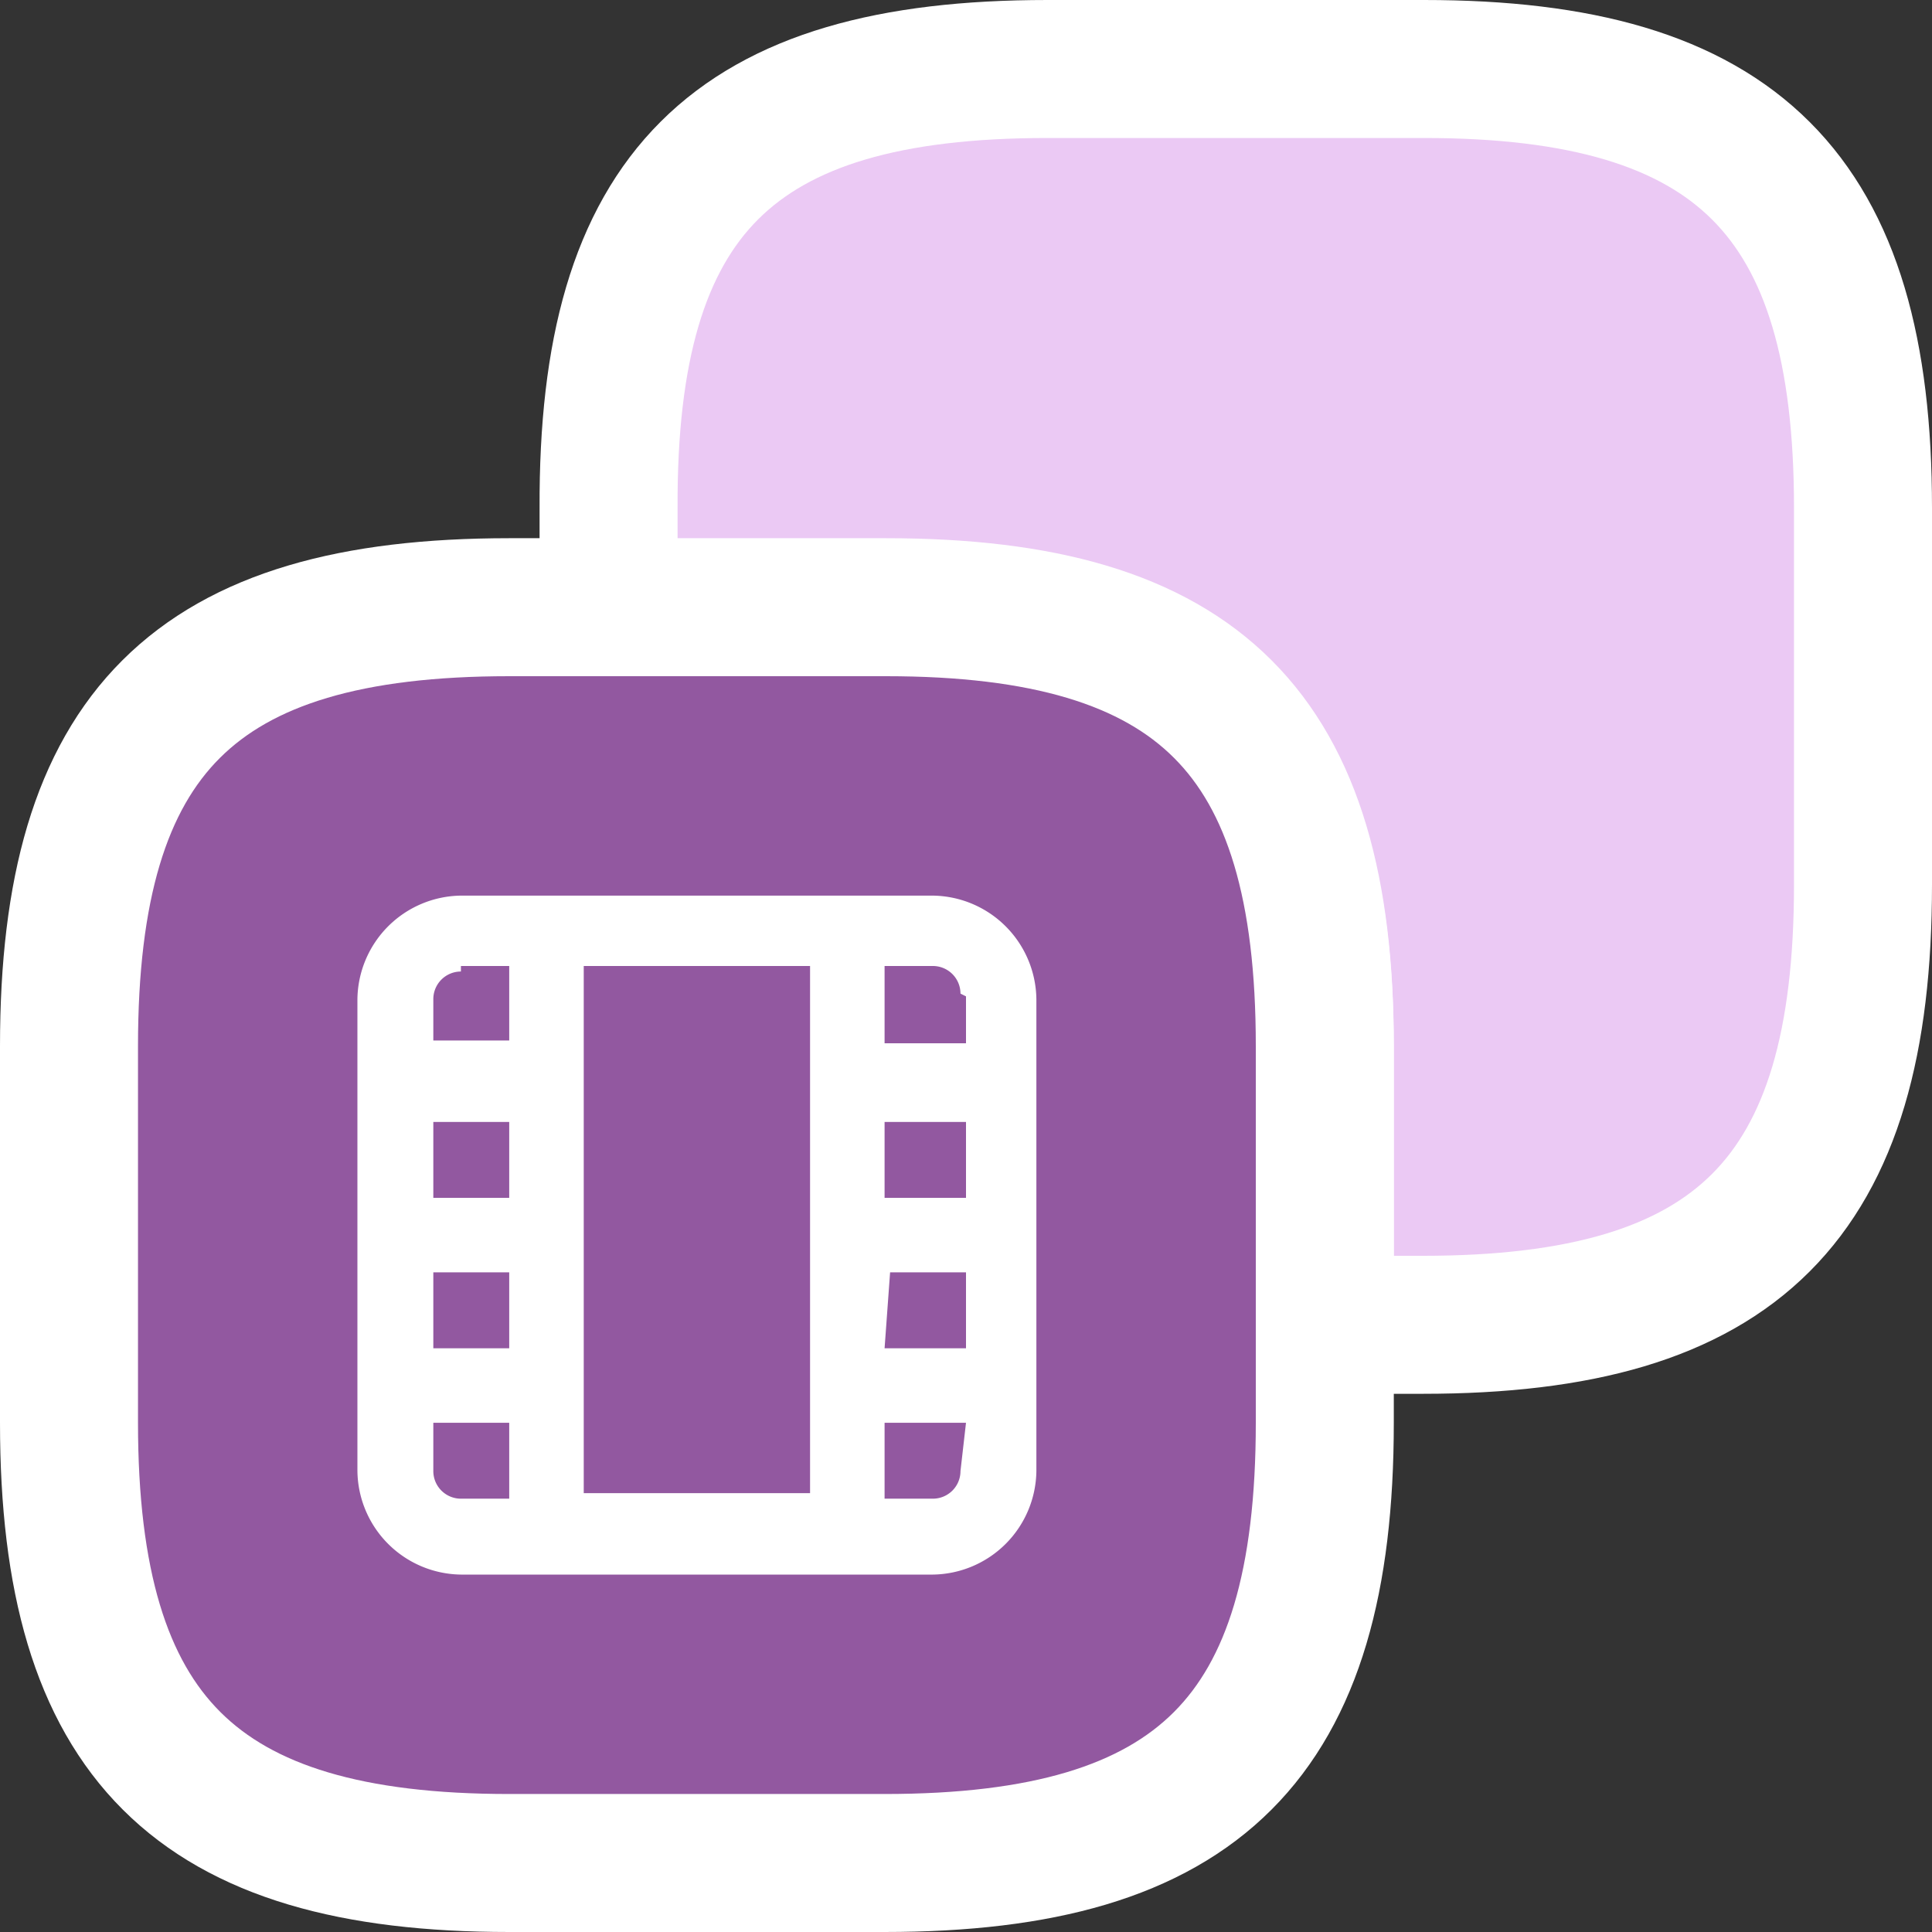 <svg xmlns="http://www.w3.org/2000/svg" viewBox="0 0 14 14"><rect x="0" y="0" width="14" height="14" fill="#333333" stroke="none"/><defs><style>.cls-1{fill:#ebc9f4;}.cls-1,.cls-2{stroke:#fff;stroke-linecap:round;stroke-linejoin:round;}.cls-2{fill:#9258a0;}.cls-3{fill:#fff;}</style></defs><g id="Layer_2" data-name="Layer 2"><g id="Layer_1-2" data-name="Layer 1"><path class="cls-1" d="M13.5,3.68V6.41c0,2.28-.91,3.19-3.19,3.19H9.6v-2c0-2.27-.91-3.18-3.19-3.18h-2V3.68C4.4,1.4,5.31.5,7.59.5h2.73C12.59.5,13.5,1.41,13.5,3.68Z"/><path class="cls-2" d="M9.6,7.58v2.73c0,2.28-.91,3.19-3.19,3.19H3.69C1.42,13.5.5,12.59.5,10.31V7.58c0-2.27.91-3.18,3.19-3.18H6.42C8.69,4.4,9.6,5.31,9.6,7.58Z"/><path class="cls-3" d="M6.76,6.49H3.34a.76.76,0,0,0-.75.75v3.42a.76.76,0,0,0,.75.75H6.76a.76.76,0,0,0,.75-.75V7.24a.76.76,0,0,0-.75-.75M3.69,8.68H3.14V8.13h.55Zm-.55.54h.55v.55H3.14ZM4.23,7H5.87v3.82H4.23ZM7,8.68H6.41V8.13H7Zm-.55.54H7v.55H6.41Zm.55-2v.34H6.41V7h.35a.2.2,0,0,1,.2.2M3.34,7h.35v.54H3.14V7.24a.2.2,0,0,1,.2-.2m-.2,3.62v-.35h.55v.55H3.34a.2.2,0,0,1-.2-.2m3.82,0a.2.2,0,0,1-.2.2H6.41v-.55H7Z"/></g></g></svg>